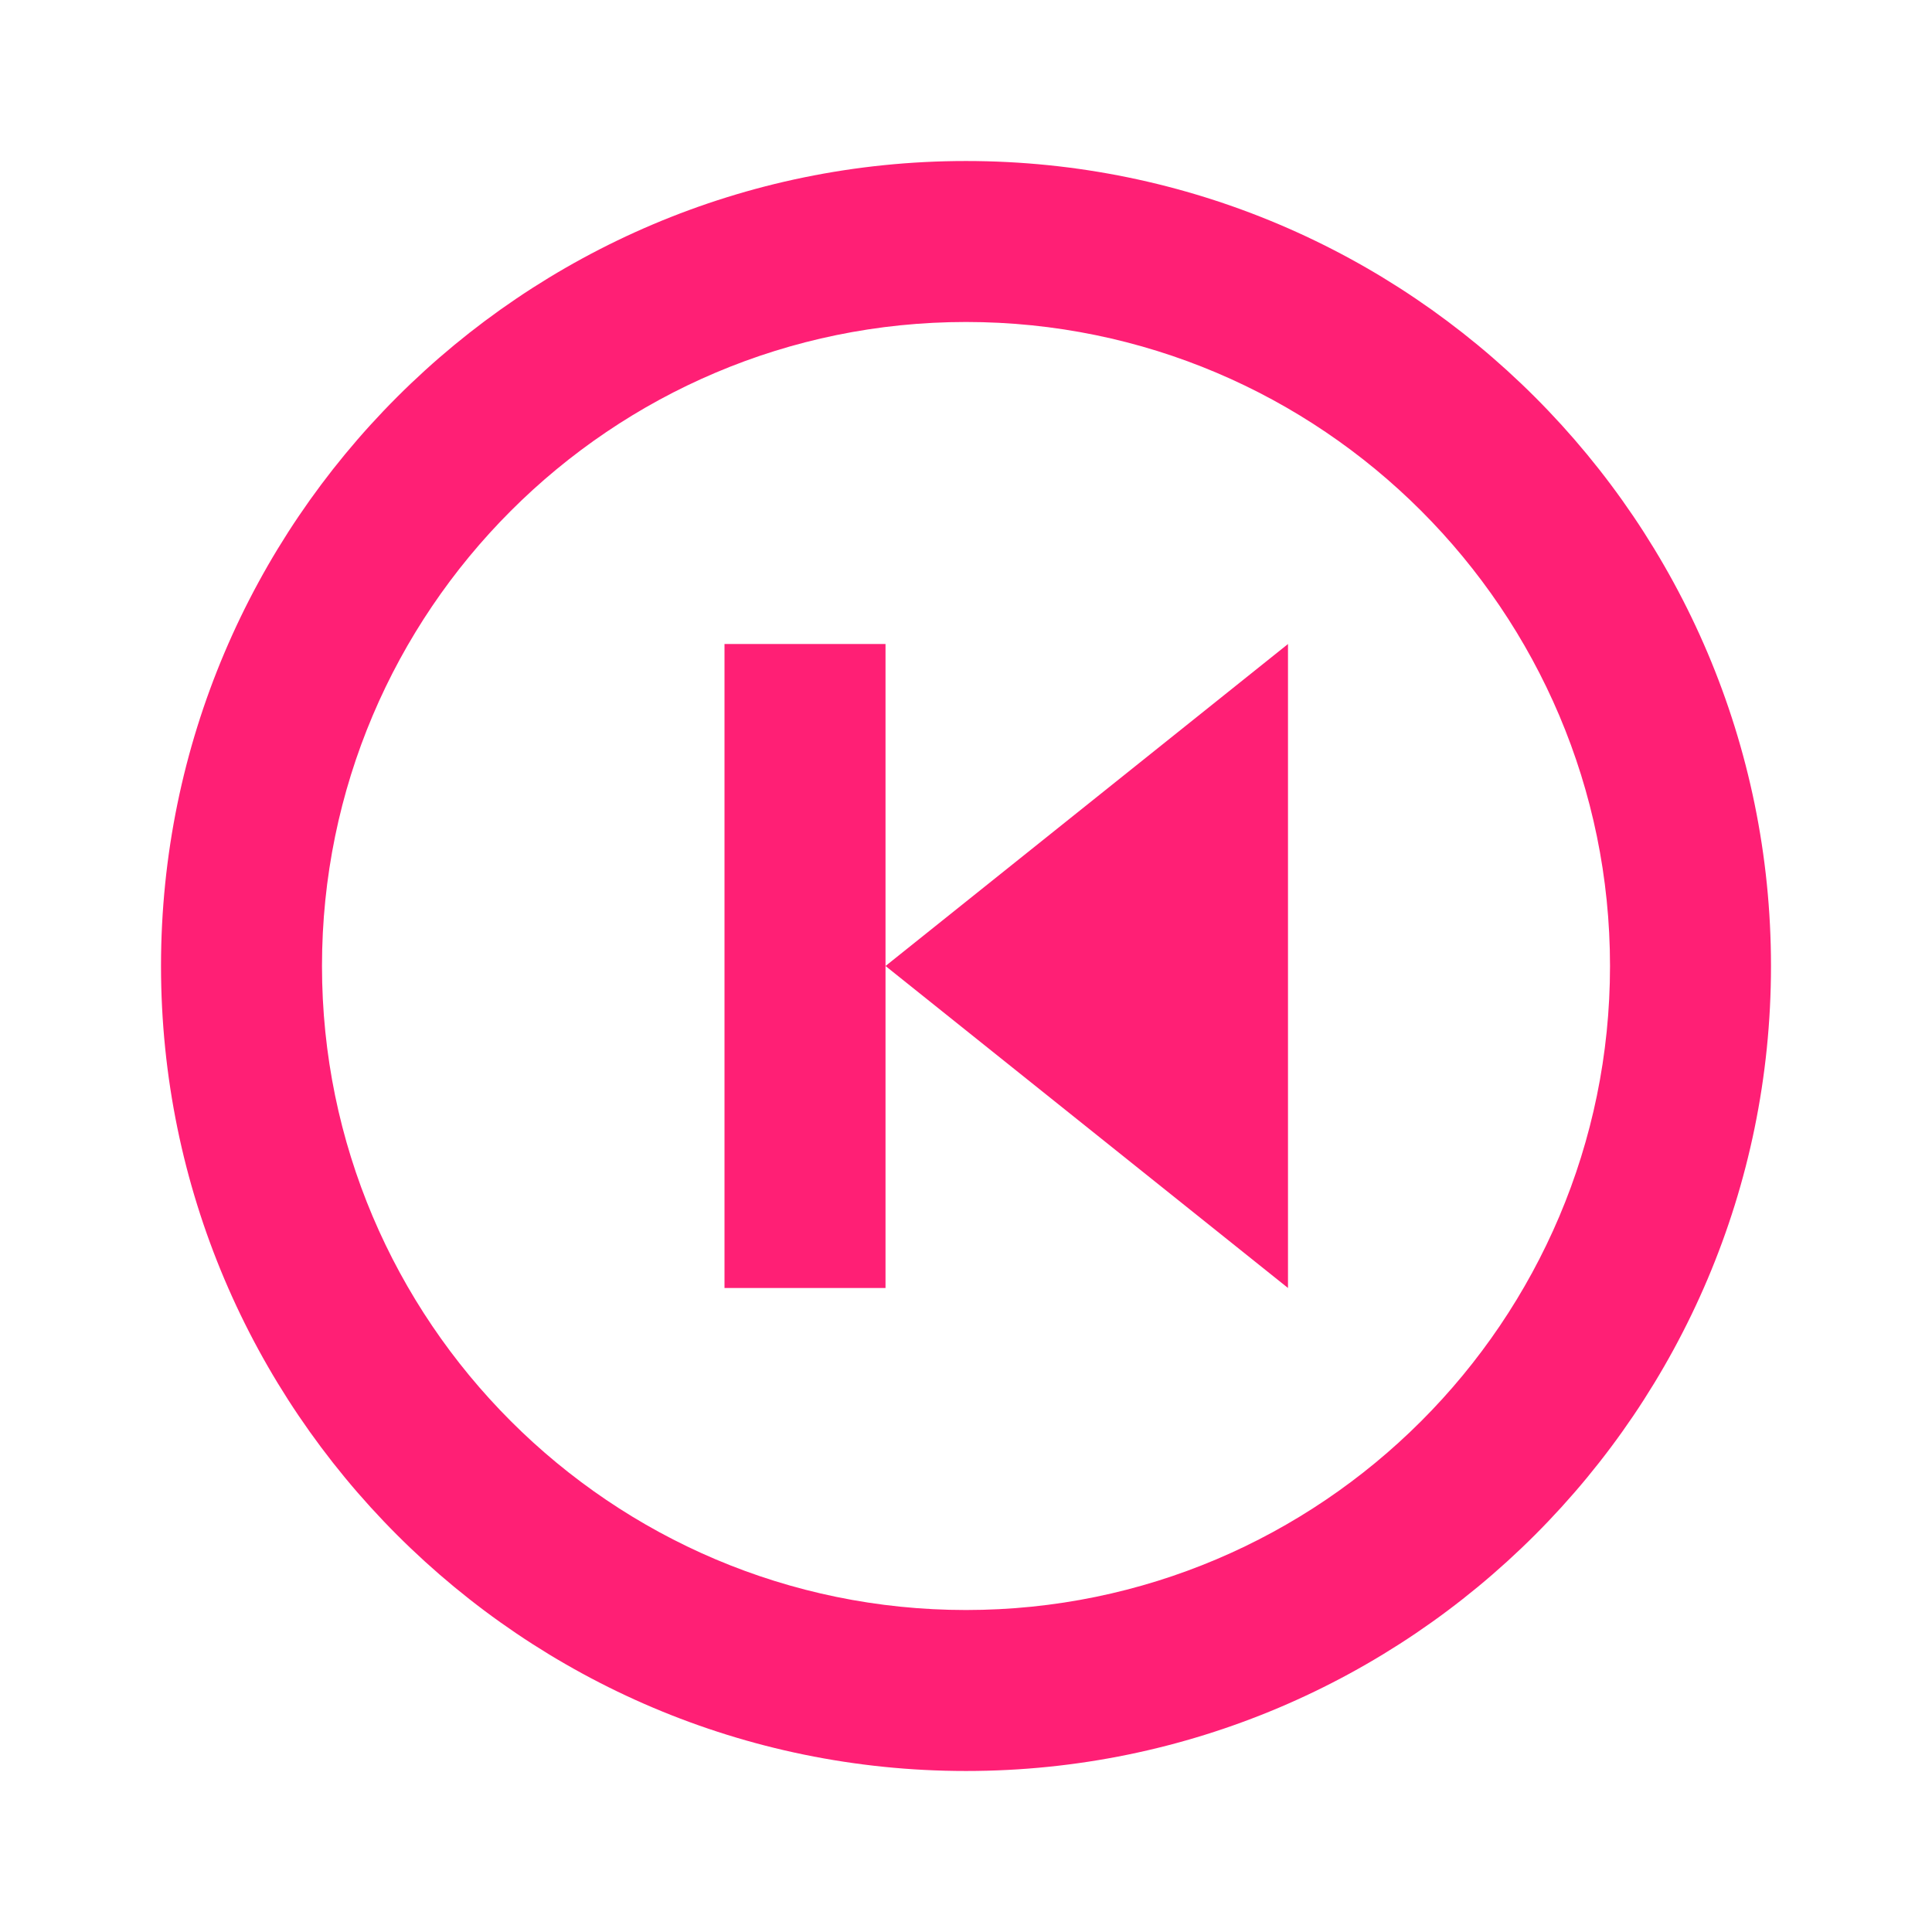 <svg width="56" height="56" viewBox="0 0 56 56" fill="none" xmlns="http://www.w3.org/2000/svg">
<path d="M28 4.667C15.134 4.667 4.667 15.134 4.667 28C4.667 40.866 15.134 51.333 28 51.333C40.866 51.333 51.333 40.866 51.333 28C51.333 15.134 40.866 4.667 28 4.667ZM28 46.667C17.708 46.667 9.333 38.292 9.333 28C9.333 17.708 17.708 9.333 28 9.333C38.292 9.333 46.667 17.708 46.667 28C46.667 38.292 38.292 46.667 28 46.667Z" fill="#FF1F75"/>
<path d="M37.333 37.333V18.667L25.667 28L37.333 37.333ZM21 18.667V37.333H25.667V18.667H21Z" fill="#FF1F75"/>
</svg>

